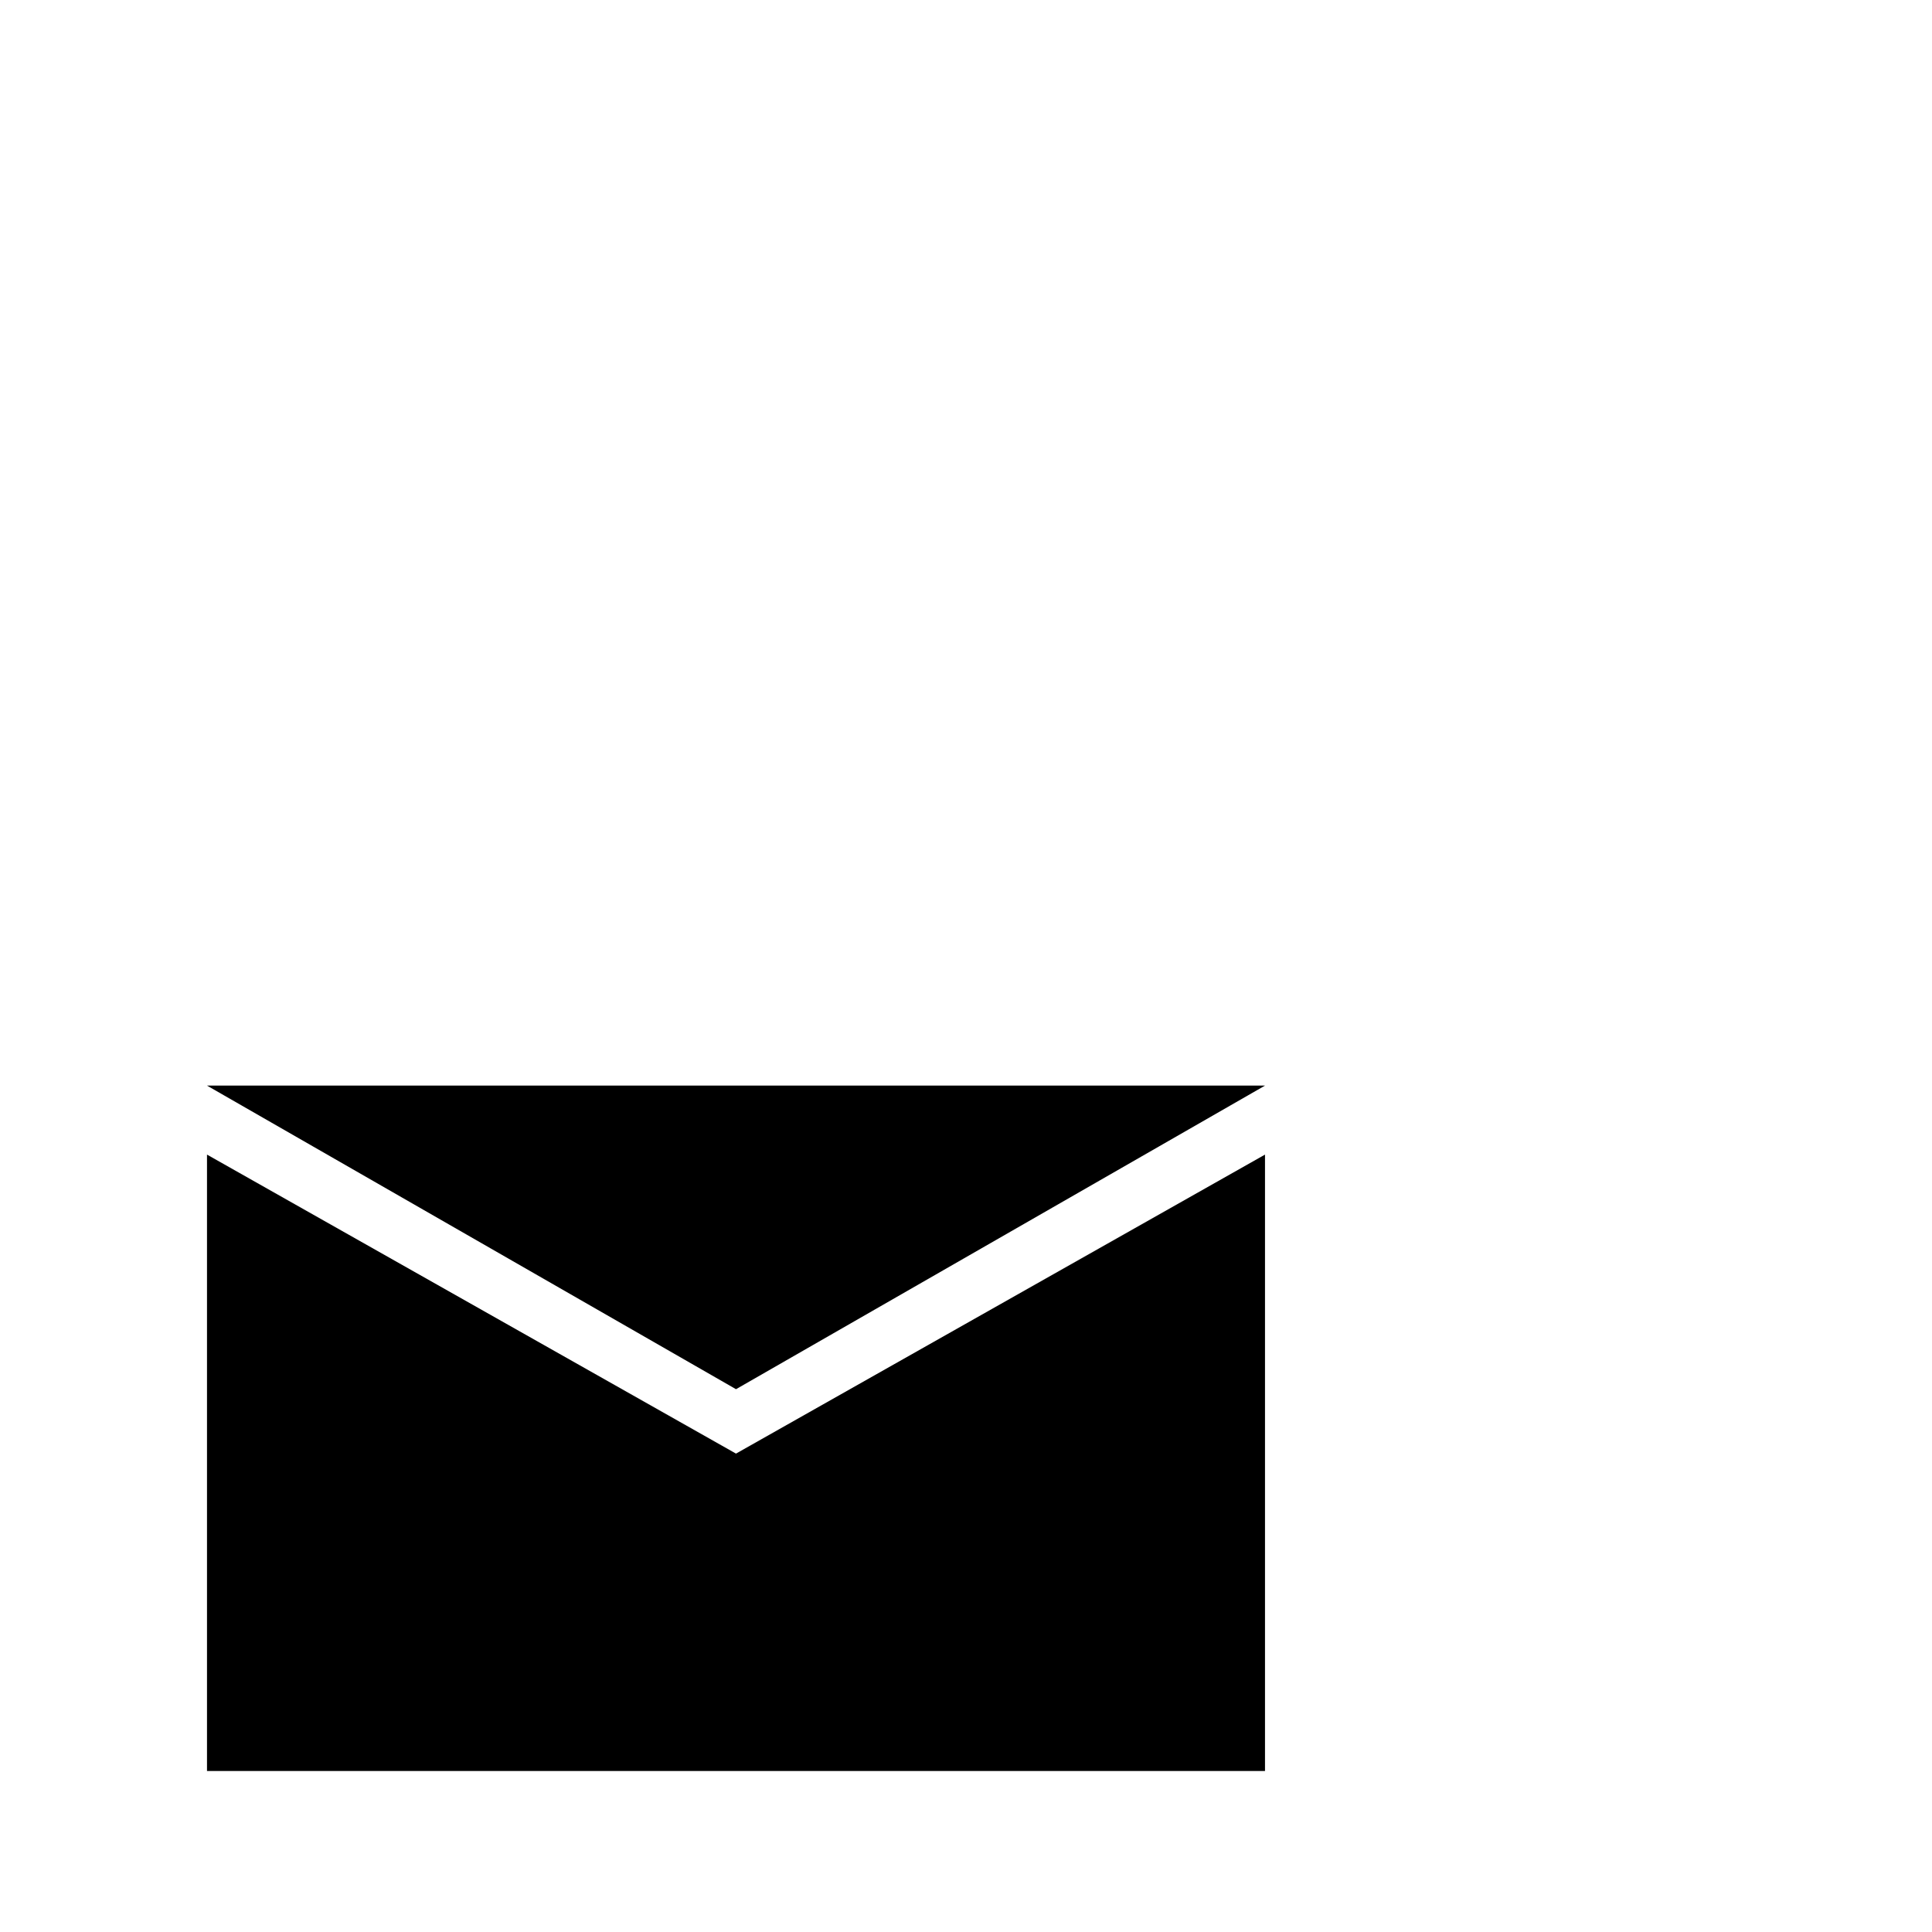<?xml version="1.0" encoding="utf-8"?>
<!-- Generator: Adobe Illustrator 21.1.0, SVG Export Plug-In . SVG Version: 6.00 Build 0)  -->
<svg version="1.1" id="Layer_1" xmlns="http://www.w3.org/2000/svg" xmlns:xlink="http://www.w3.org/1999/xlink" x="0px" y="0px"
	 viewBox="5 -10 42 42" style="enable-background:new 0 0 42 42;" xml:space="preserve">
<style type="text/css">
	.st0{display:none;}
	.st1{display:inline;fill:#ACAAAA;}
</style>
<g id="Private" class="st0">
	<path class="st1" d="M9,13.4v15.4h24V13.4H9z M28.7,15.4L21,19.9l-7.6-4.5H28.7z M11,26.8V16.2l10,6l10-5.9v10.4H11z"/>
</g>
<g id="Public">
	<polygon points="32.5,13.6 9.5,13.6 21,20.2 	"/>
	<polygon points="21,21.6 9.5,15.1 9.5,28.5 32.5,28.5 32.5,15.1 	"/>
</g>
</svg>
